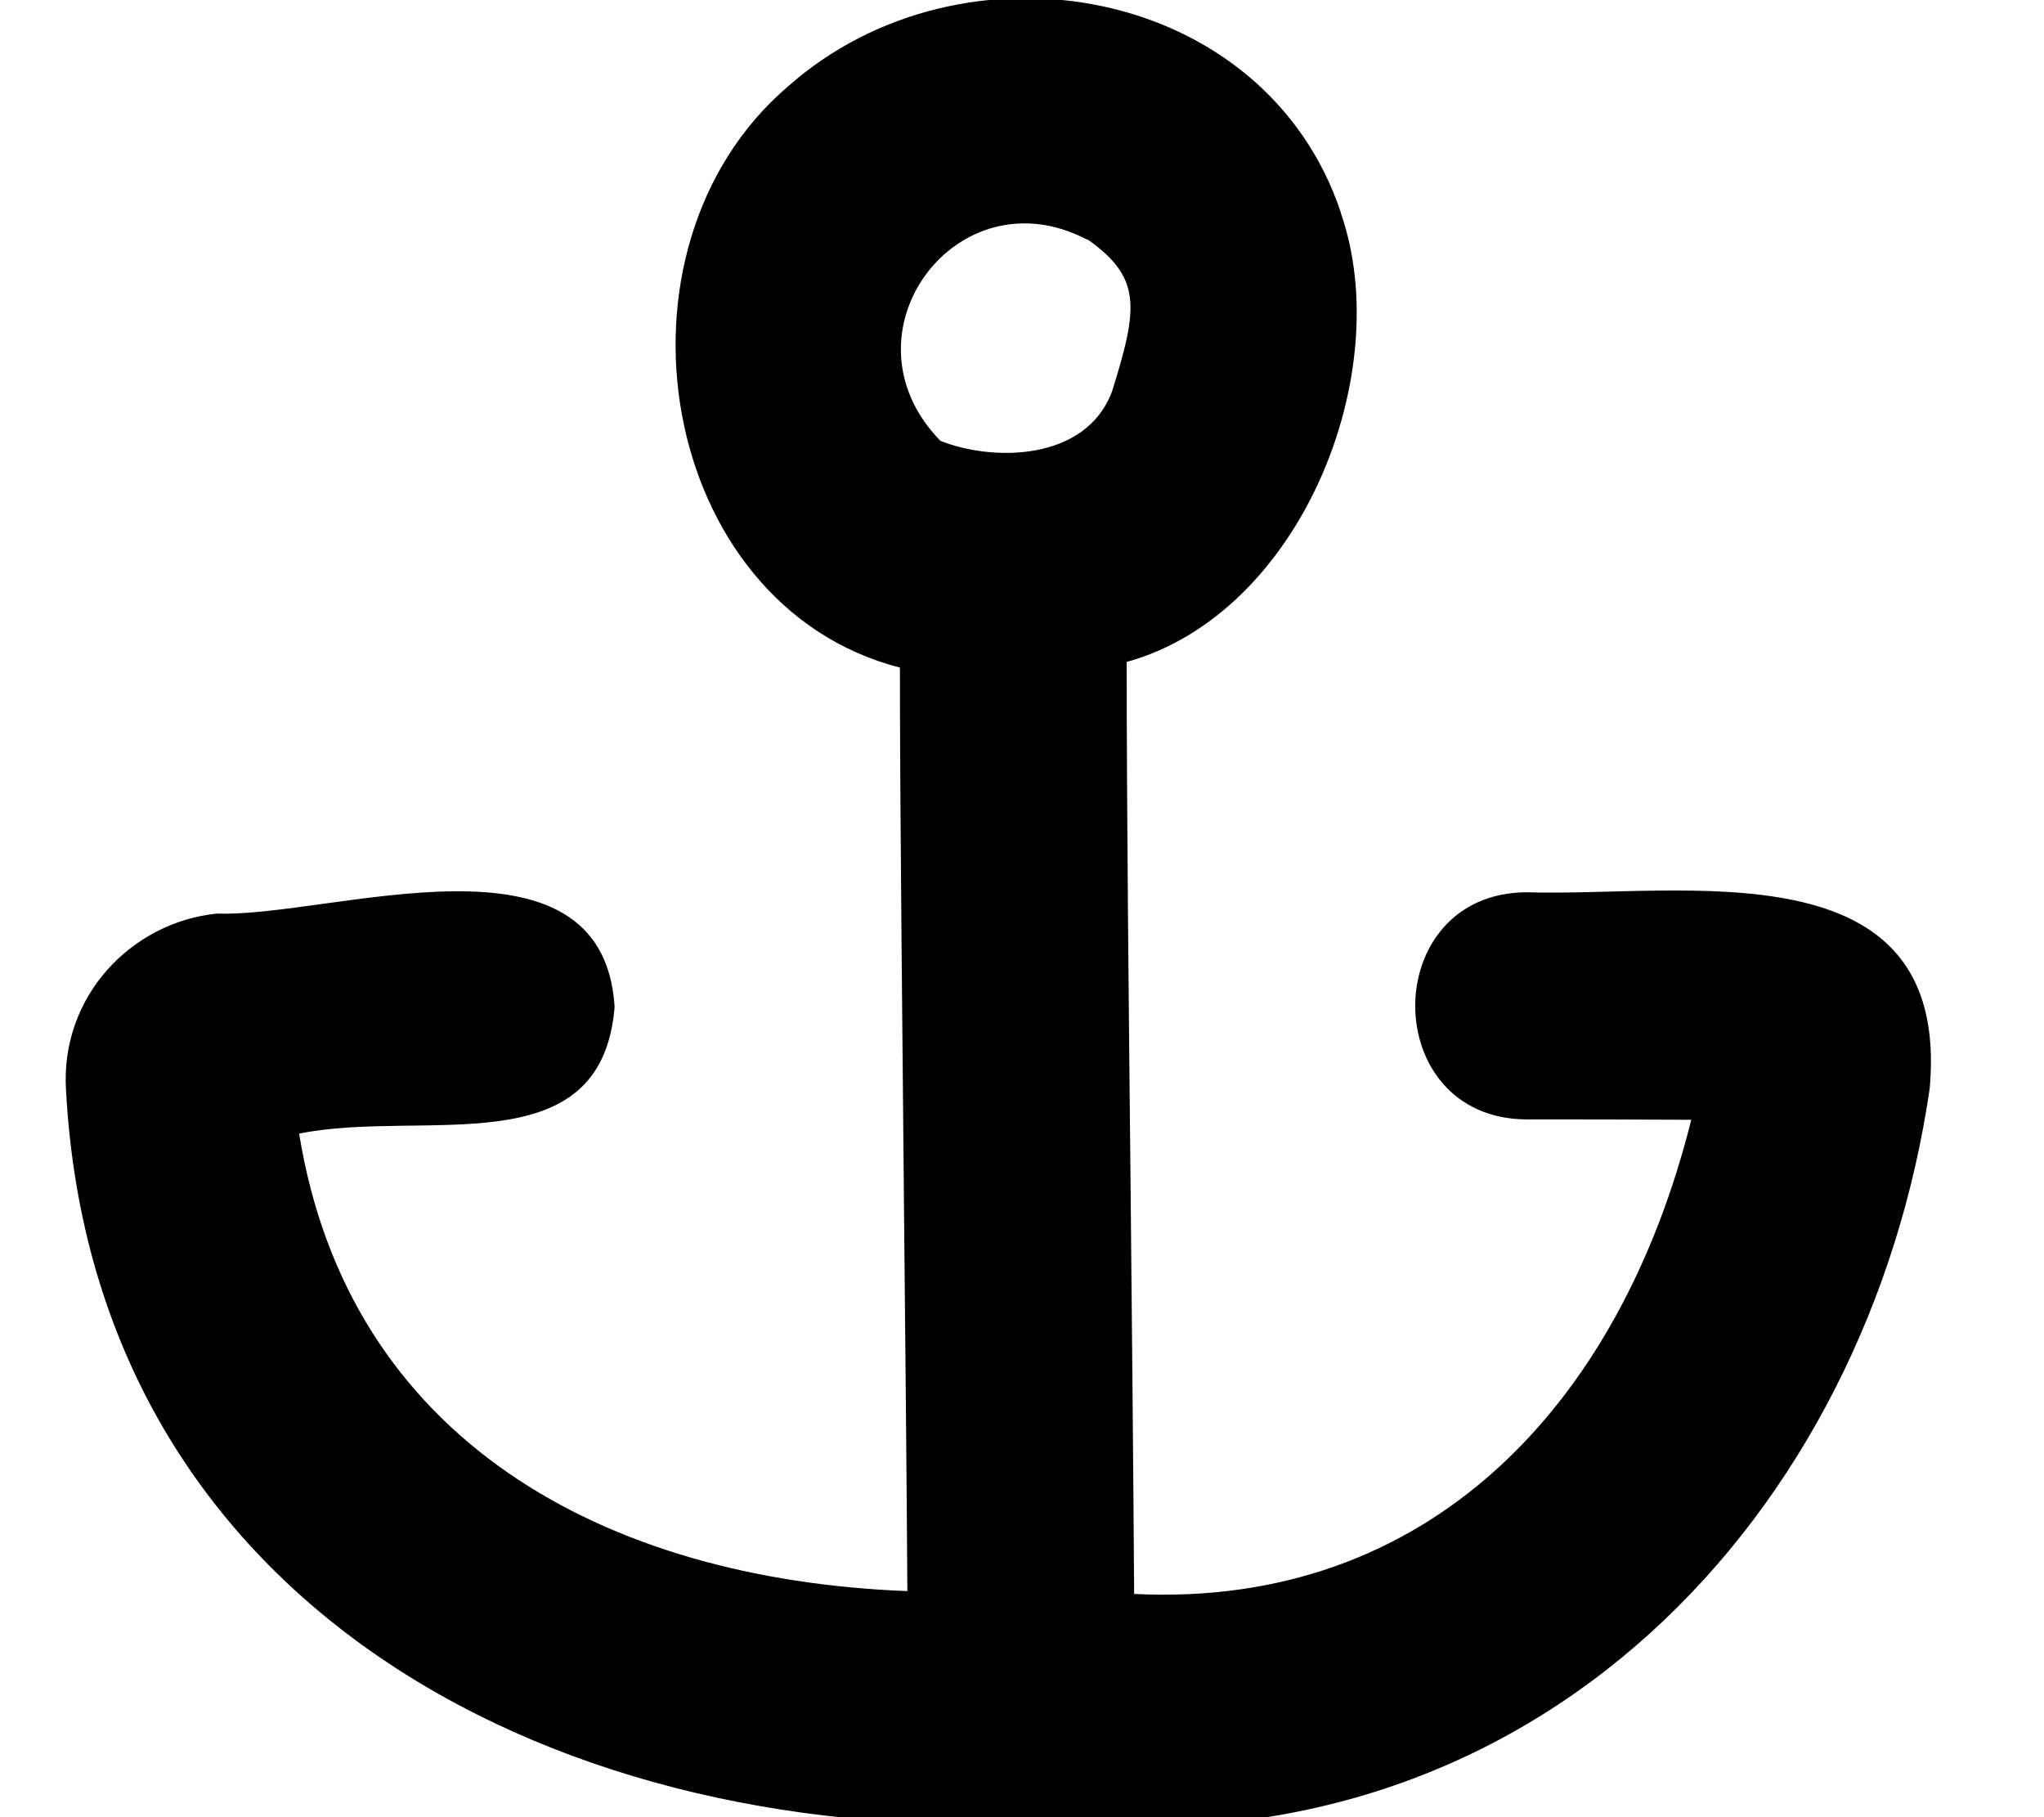 <svg xmlns="http://www.w3.org/2000/svg" viewBox="0 0 576 512"><!--! Font Awesome Pro 7.0.1 by @fontawesome - https://fontawesome.com License - https://fontawesome.com/license (Commercial License) Copyright 2025 Fonticons, Inc. --><path fill="currentColor" d="M377.8 59.9c15.8 45-11.1 113-60.3 126.6 0 41 .6 99.4 1.1 147.7 .4 41.2 .8 82.6 1 114.9 82.6 4.1 136.8-52.7 157-133.6-16.1-.1-34-.1-46.4-.1-41.9-.2-41.8-63.8 0-64 43.9 1.4 119.7-13.7 113.6 55.2-17.3 119.1-110 221.4-248.2 206.7-136.1 8.1-269.1-59.3-277-206.2-1.6-26.3 18.3-47.2 42.5-49.7 32.1 1.2 108.8-26.7 112.1 26.3-3.7 45.3-53.8 28.6-88.9 35.7 13.9 86.1 85.7 125.6 171.4 128.9-.2-31.8-.6-72.5-1-113.2-.4-47.9-1.1-106.3-1.1-147-68.3-17.6-85-118-31.6-163.7 49.3-43.7 134.5-28.7 155.9 35.6zm-71.5 7.6c-36.6-19.2-70.7 26.6-41.3 56.7 14.4 5.8 41 6 48.4-14 7.4-23.7 8.3-32-7-42.8z"/></svg>